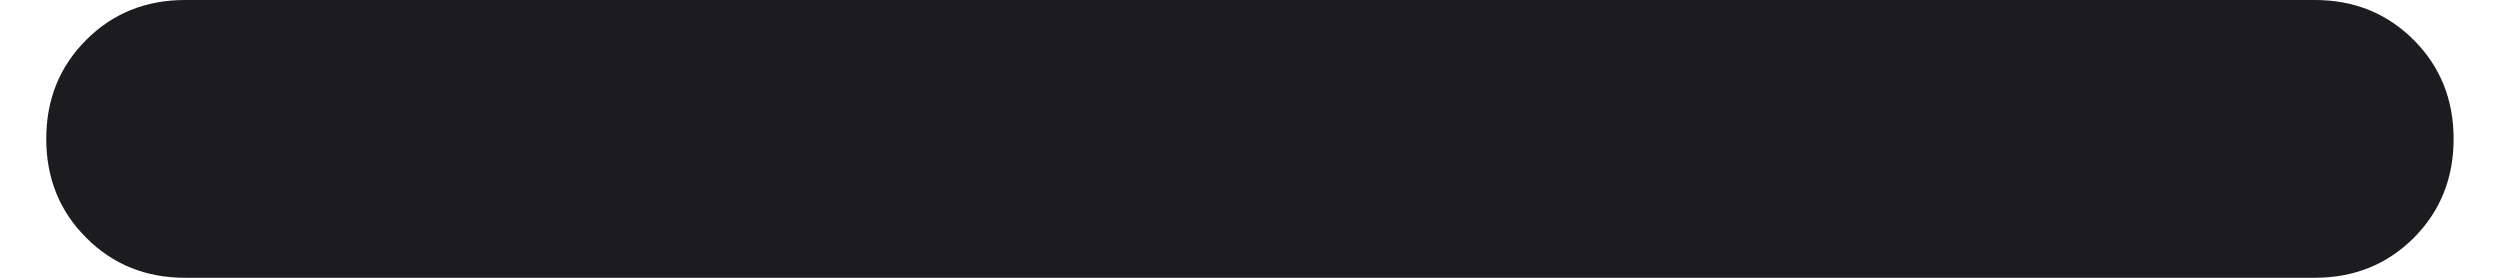 <svg width="18" height="2" viewBox="0 0 18 2" fill="none" xmlns="http://www.w3.org/2000/svg">
<path d="M1.333 2C1.05 2 0.812 1.904 0.621 1.712C0.429 1.521 0.333 1.283 0.333 1C0.333 0.716 0.429 0.479 0.621 0.287C0.812 0.096 1.05 0 1.333 0H16.666C16.95 0 17.187 0.096 17.379 0.288C17.57 0.479 17.666 0.717 17.666 1C17.666 1.284 17.57 1.521 17.379 1.713C17.187 1.904 16.95 2 16.666 2H1.333Z" fill="#1C1B1F"/>
</svg>
